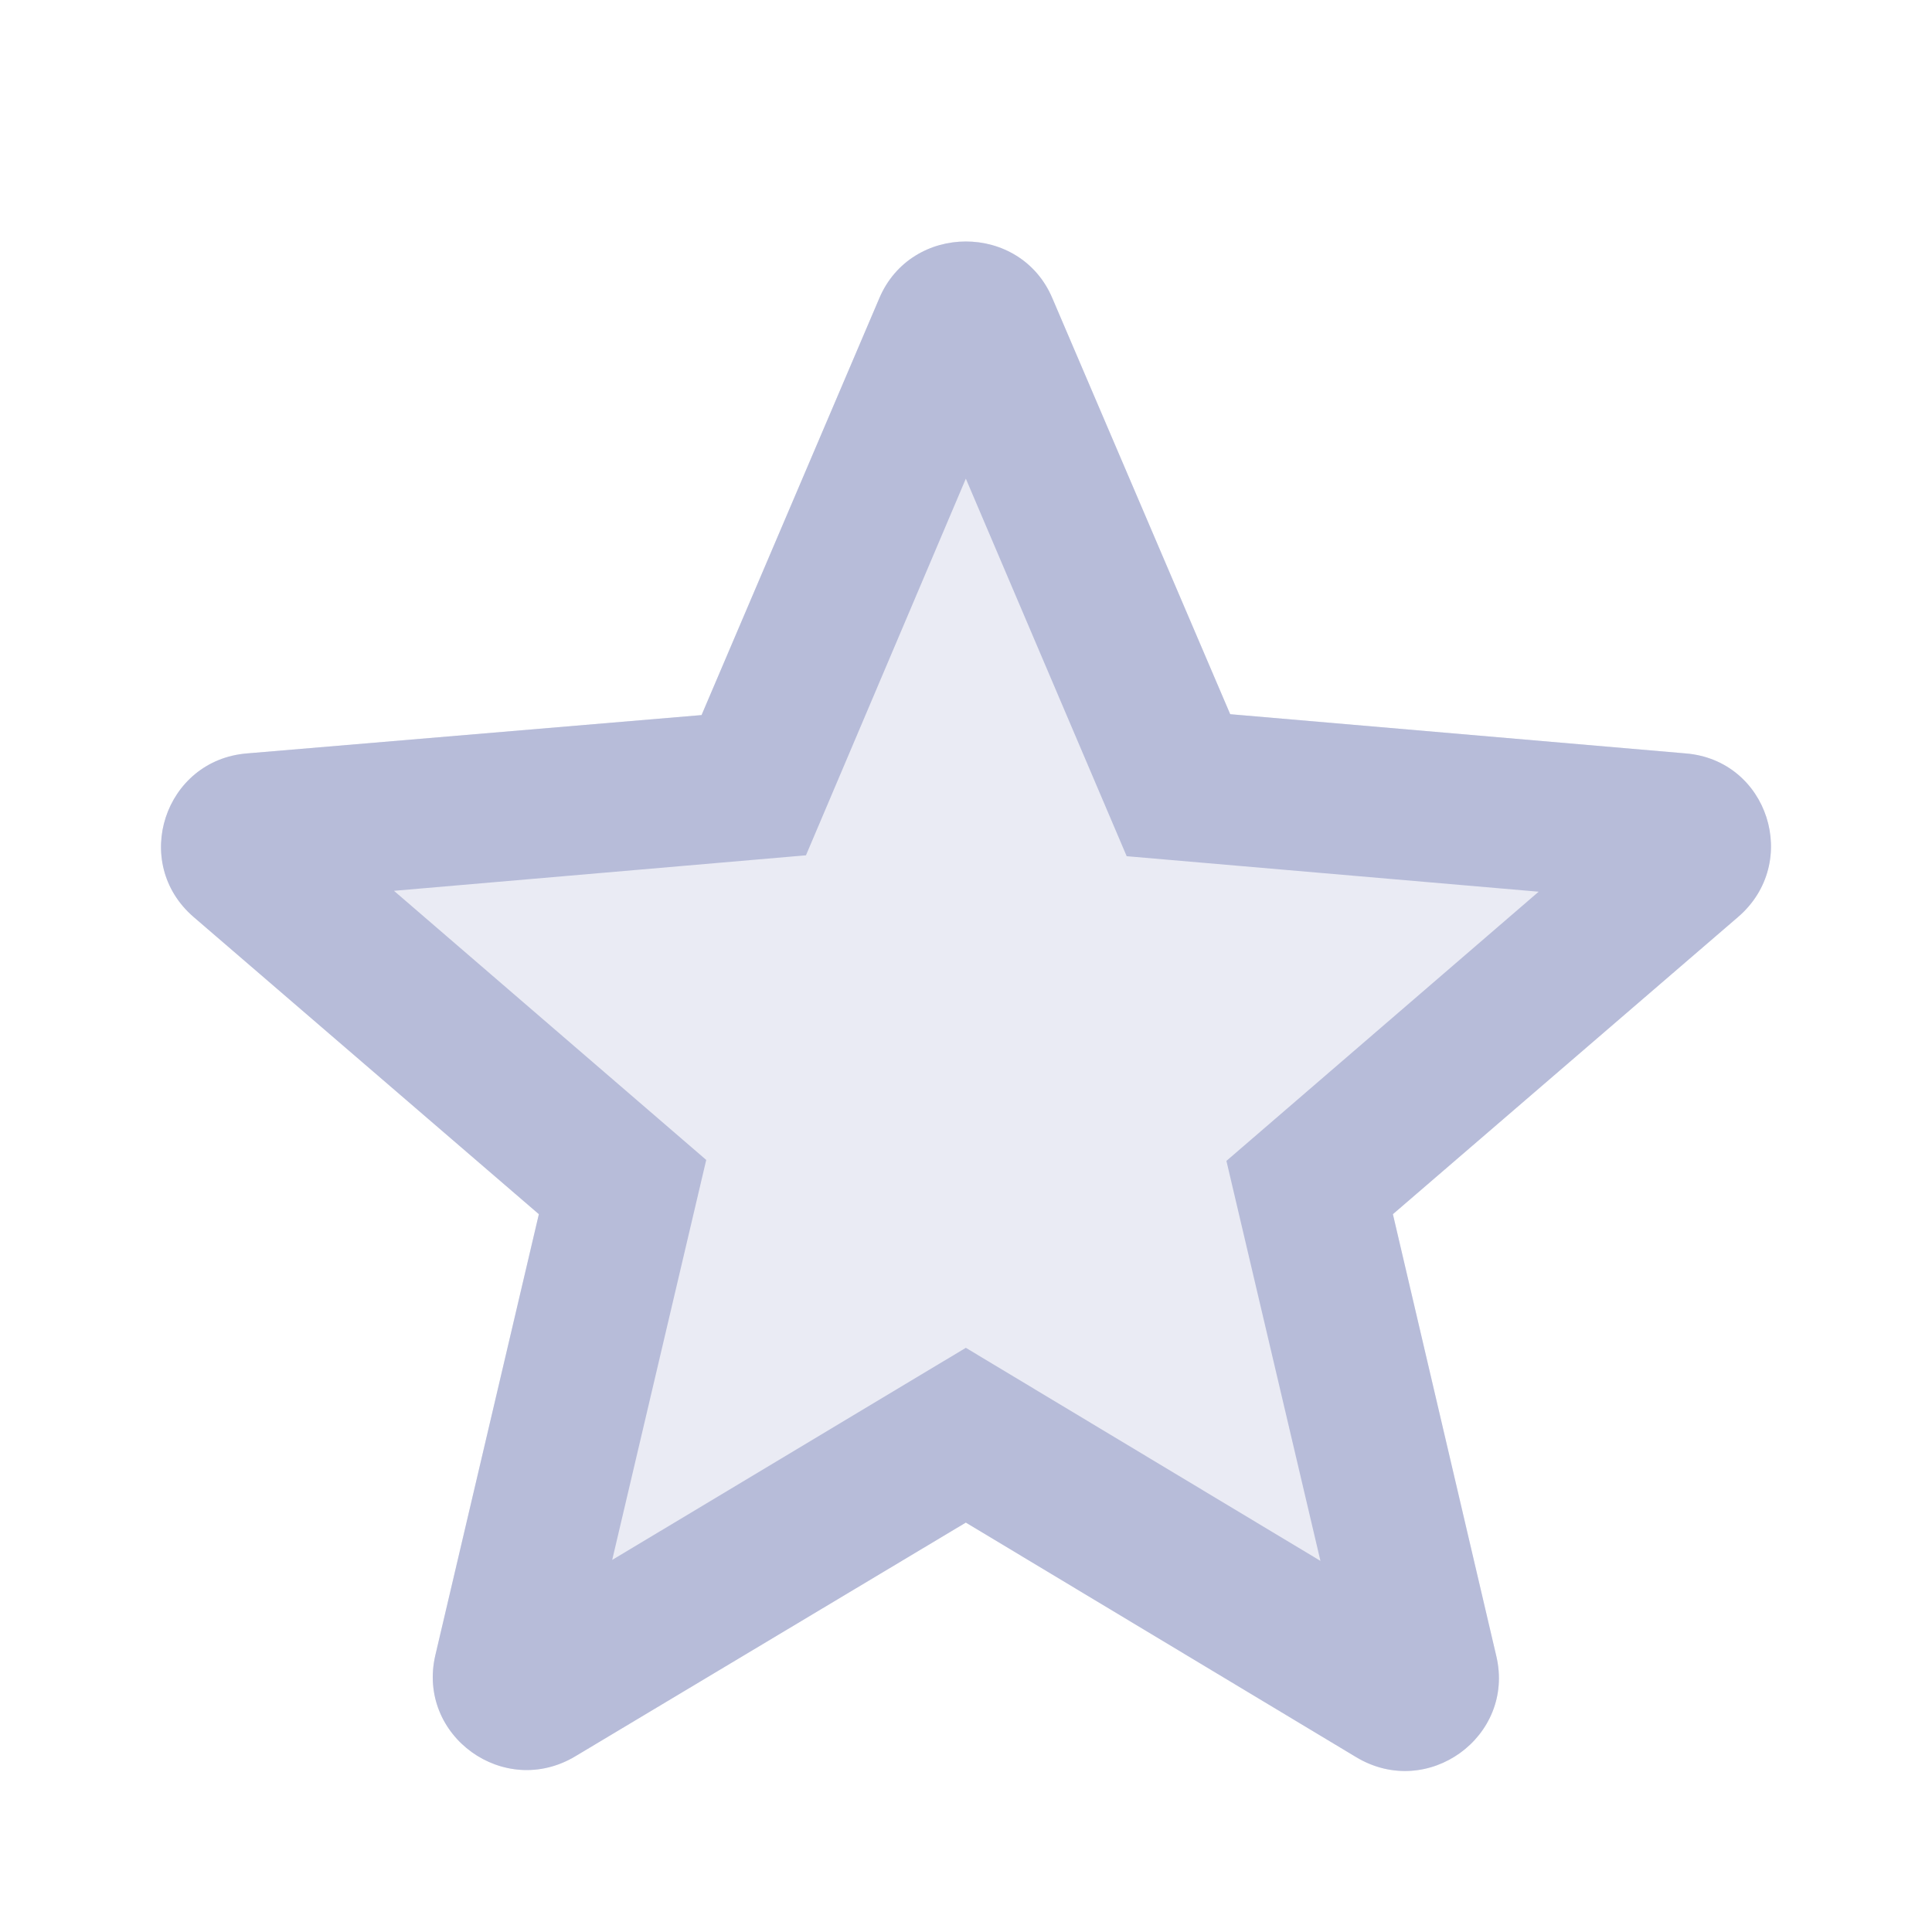 <svg xmlns="http://www.w3.org/2000/svg" width="24" height="24" viewBox="0 0 24 24">
  <g fill="#B7BCD9" fill-rule="evenodd">
    <path d="M20.937,9.359 L15.282,8.872 L13.073,3.705 C12.676,2.765 11.321,2.765 10.923,3.705 L8.715,8.883 L3.071,9.359 C2.043,9.44 1.623,10.717 2.405,11.391 L6.694,15.083 L5.408,20.562 C5.175,21.561 6.261,22.35 7.149,21.816 L11.998,18.914 L16.847,21.828 C17.735,22.362 18.822,21.572 18.588,20.574 L17.303,15.083 L21.591,11.391 C22.374,10.717 21.965,9.44 20.937,9.359 L20.937,9.359 Z" opacity=".3"/>
    <path d="M20.937,9.359 L15.282,8.872 L13.073,3.705 C12.676,2.765 11.321,2.765 10.923,3.705 L8.715,8.883 L3.071,9.359 C2.043,9.44 1.623,10.717 2.405,11.391 L6.694,15.083 L5.408,20.562 C5.175,21.561 6.261,22.35 7.149,21.816 L11.998,18.914 L16.847,21.828 C17.735,22.362 18.822,21.572 18.588,20.574 L17.303,15.083 L21.591,11.391 C22.374,10.717 21.965,9.44 20.937,9.359 L20.937,9.359 Z M11.998,16.743 L7.605,19.378 L8.773,14.409 L4.894,11.066 L10.012,10.625 L11.998,5.946 L13.996,10.636 L19.114,11.077 L15.235,14.421 L16.403,19.39 L11.998,16.743 Z"/>
  </g>
</svg>
